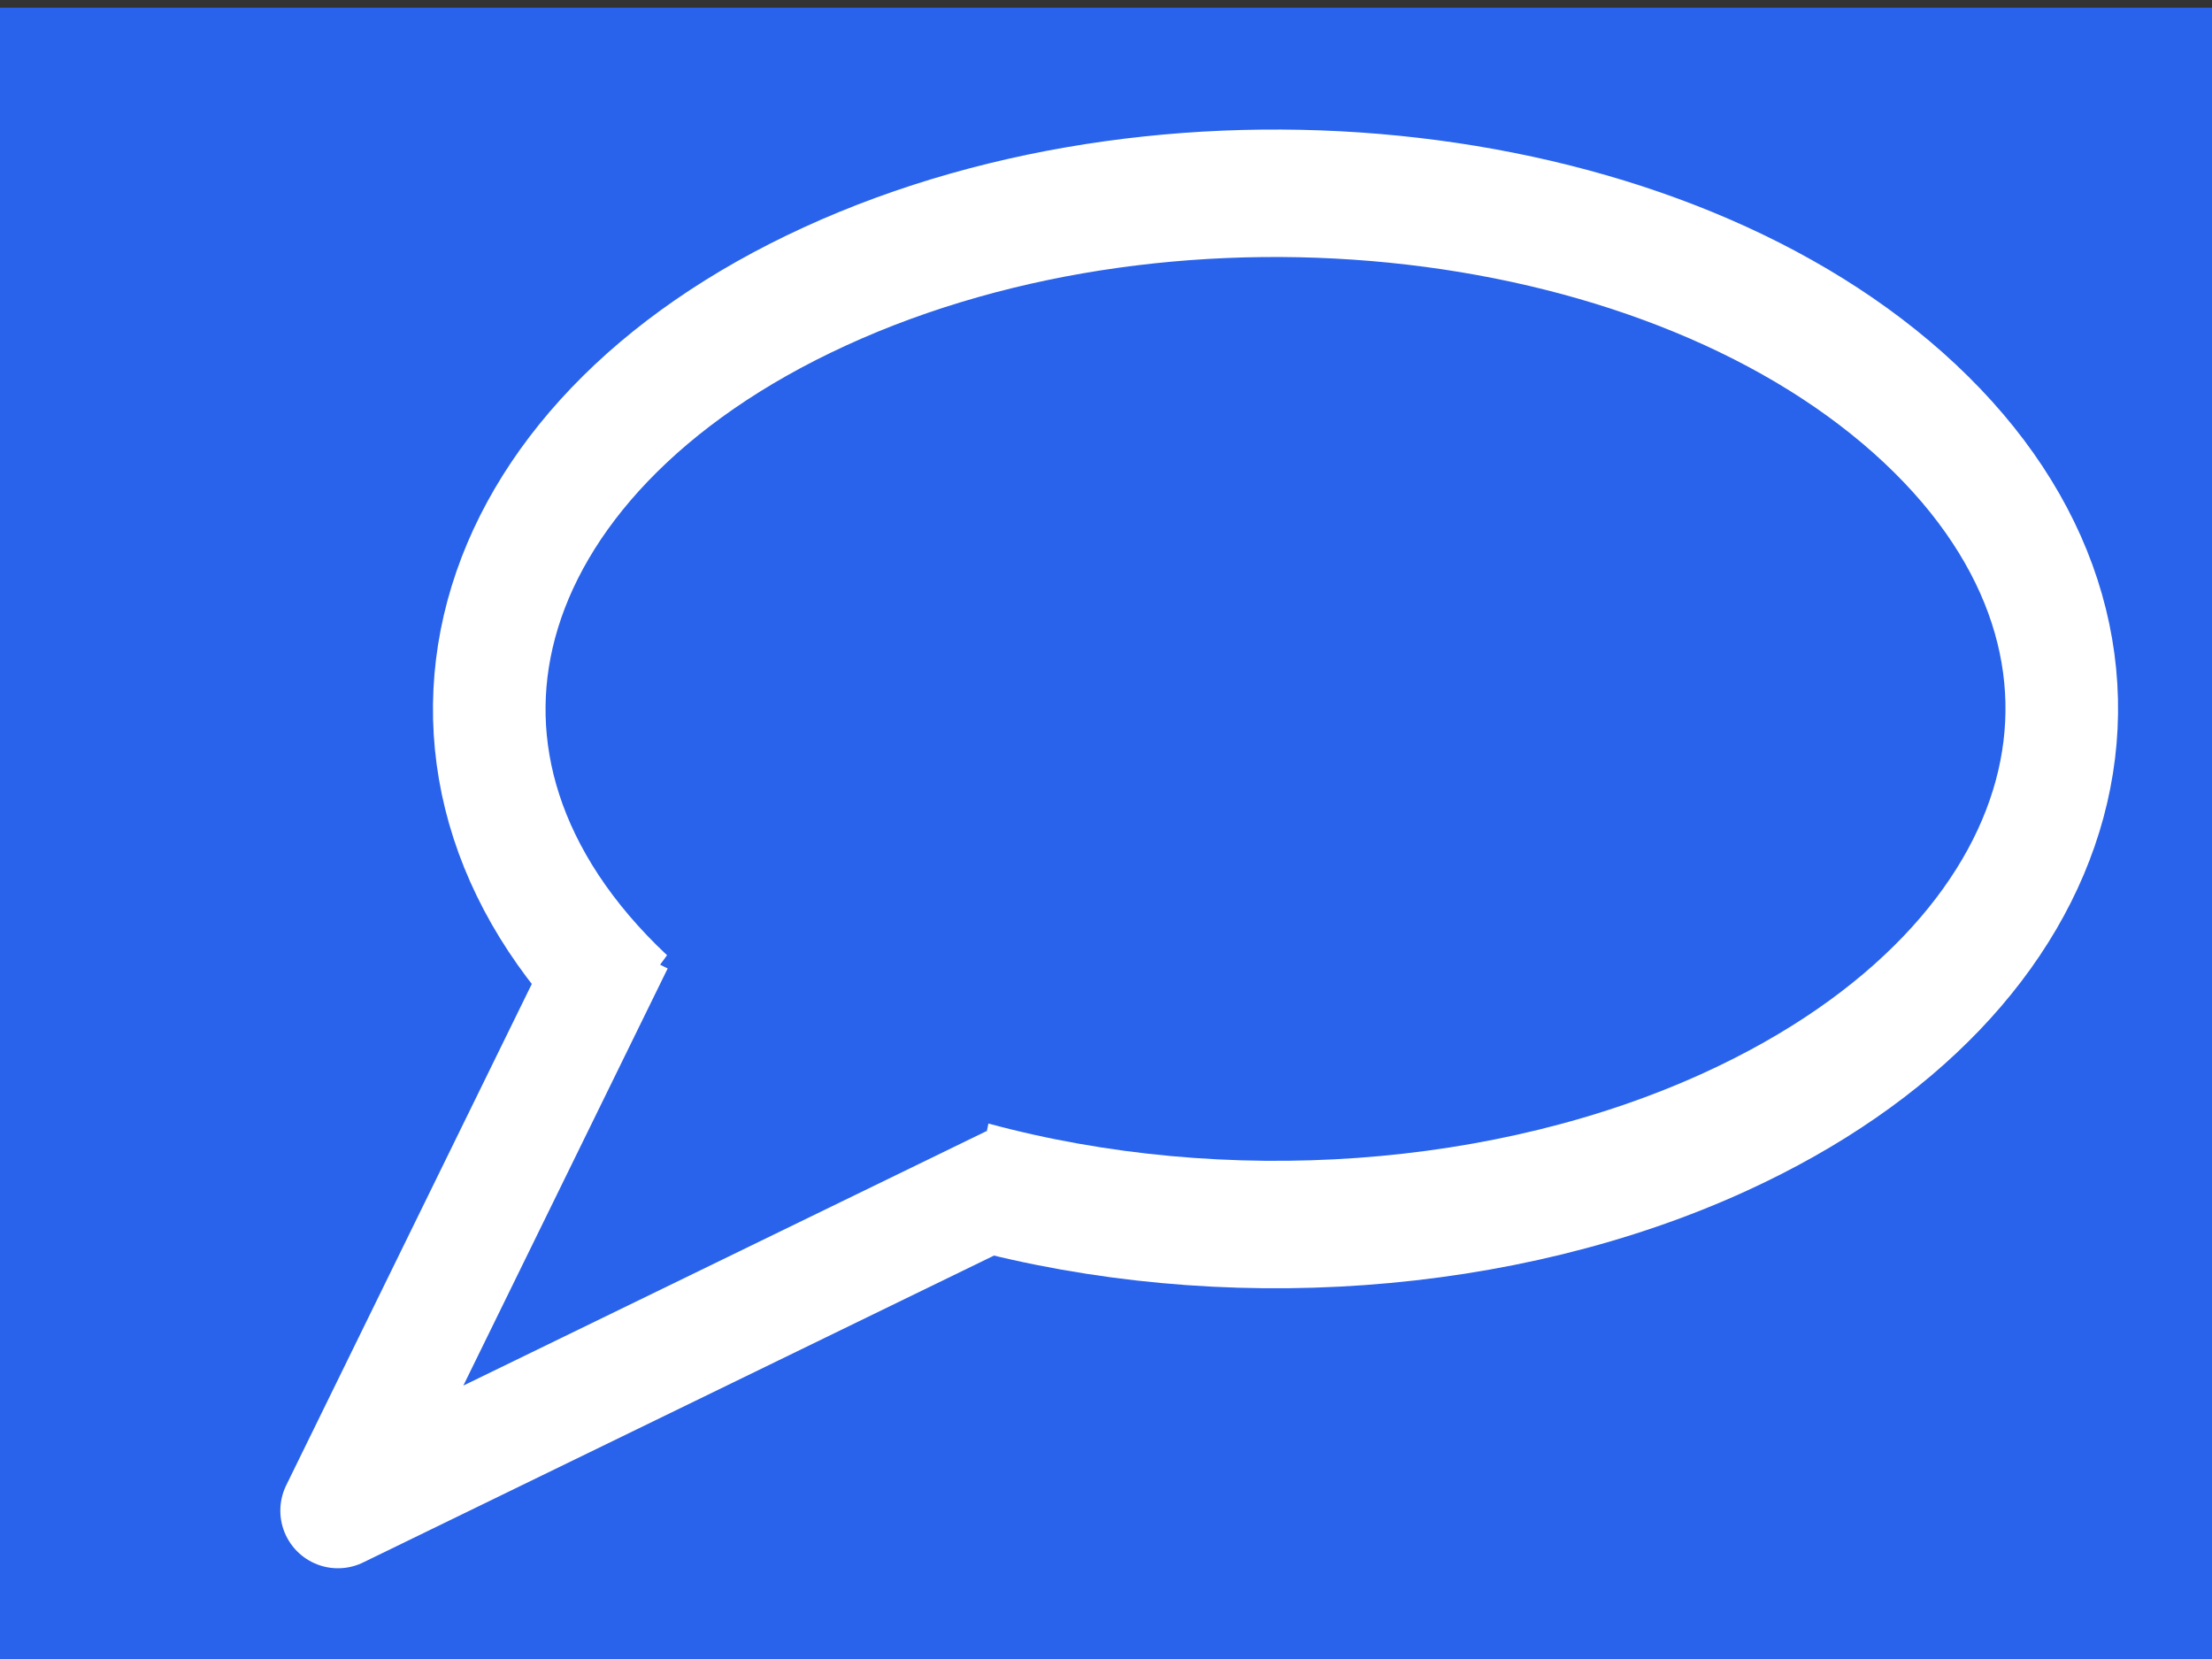 <?xml version="1.0" encoding="UTF-8" standalone="no"?>
<!-- Created with Inkscape (http://www.inkscape.org/) -->

<svg
   xmlns:dc="http://purl.org/dc/elements/1.1/"
   xmlns:cc="http://creativecommons.org/ns#"
   xmlns:rdf="http://www.w3.org/1999/02/22-rdf-syntax-ns#"
   xmlns:svg="http://www.w3.org/2000/svg"
   xmlns="http://www.w3.org/2000/svg"
   xmlns:sodipodi="http://sodipodi.sourceforge.net/DTD/sodipodi-0.dtd"
   xmlns:inkscape="http://www.inkscape.org/namespaces/inkscape"
   width="48"
   height="36"
   id="svg2985"
   version="1.1"
   inkscape:version="0.48.4 r9939"
   inkscape:export-filename="/home/jobe/Development/SailfishOS/ownkeepass/common/images/wallicons/icon-infobanner-info_72_54.png"
   inkscape:export-xdpi="135"
   inkscape:export-ydpi="135"
   sodipodi:docname="icon-infobanner-info.svg"
   style="enable-background:new">
  <rect width="100%" height="100%" fill="#333333" stroke="none"/>
  <defs
     id="defs2987" />
  <sodipodi:namedview
     id="base"
     pagecolor="#787878"
     bordercolor="#666666"
     borderopacity="1.0"
     inkscape:pageopacity="0"
     inkscape:pageshadow="2"
     inkscape:zoom="17.684262"
     inkscape:cx="33.85278"
     inkscape:cy="11.961374"
     inkscape:current-layer="layer3"
     showgrid="true"
     inkscape:grid-bbox="true"
     inkscape:document-units="px"
     inkscape:snap-grids="false"
     inkscape:showpageshadow="true"
     showborder="true"
     borderlayer="true"
     inkscape:snap-smooth-nodes="false"
     inkscape:object-nodes="true"
     inkscape:snap-bbox="true"
     inkscape:bbox-nodes="true"
     inkscape:snap-global="true"
     inkscape:snap-nodes="true"
     inkscape:object-paths="false"
     inkscape:window-width="1920"
     inkscape:window-height="1056"
     inkscape:window-x="0"
     inkscape:window-y="24"
     inkscape:window-maximized="1"
     inkscape:snap-to-guides="true"
     inkscape:snap-page="false"
     showguides="true"
     inkscape:guide-bbox="true" />
  <g
     inkscape:groupmode="layer"
     id="layer3"
     inkscape:label="Background"
     style="display:inline"
     transform="translate(0,-60)">
    <rect
       style="fill:#2963eb;fill-opacity:1"
       id="rect3884"
       width="48.101"
       height="36.161"
       x="-0.051"
       y="60.167" />
  </g>
  <g
     inkscape:groupmode="layer"
     id="layer2"
     inkscape:label="Durchpausen"
     style="display:none"
     transform="translate(0,-28)" />
  <g
     id="layer1"
     inkscape:label="Layer 1"
     inkscape:groupmode="layer"
     transform="translate(0,-12)"
     style="display:inline">
    <rect
       style="fill:#ffffff;display:none"
       id="rect3772"
       width="64.368"
       height="46.305"
       x="15.764"
       y="-7.337" />
    <rect
       style="opacity:0;fill:#b9b9b9;fill-opacity:0.725;stroke:none"
       id="rect4022"
       width="21.282"
       height="29.42"
       x="21.908"
       y="16.068"
       ry="4.813" />
    <path
       sodipodi:type="arc"
       style="fill:none;stroke:#ffffff;stroke-width:2.195;stroke-miterlimit:4;stroke-opacity:1;stroke-dasharray:none"
       id="path3809"
       sodipodi:cx="25.735294"
       sodipodi:cy="13.771493"
       sodipodi:rx="15.328054"
       sodipodi:ry="8.8800907"
       d="M 38.299,8.685 C 43.149,12.705 41.455,18.241 34.516,21.05 27.577,23.86 18.02,22.878 13.171,18.858 8.322,14.838 10.016,9.302 16.955,6.493 21.24,4.758 26.756,4.408 31.588,5.564"
       transform="matrix(-1.113,0,0,-1.26,56.322,44.736)"
       sodipodi:start="5.6732397"
       sodipodi:end="11.387346"
       sodipodi:open="true" />
    <path
       style="fill:none;stroke:#ffffff;stroke-width:2.5;stroke-linecap:butt;stroke-linejoin:round;stroke-miterlimit:4;stroke-opacity:1;stroke-dasharray:none"
       d="M 13.366,32.465 7.333,44.781 21.959,37.666"
       id="path3811"
       inkscape:connector-curvature="0"
       sodipodi:nodetypes="ccc" />
  </g>
</svg>
